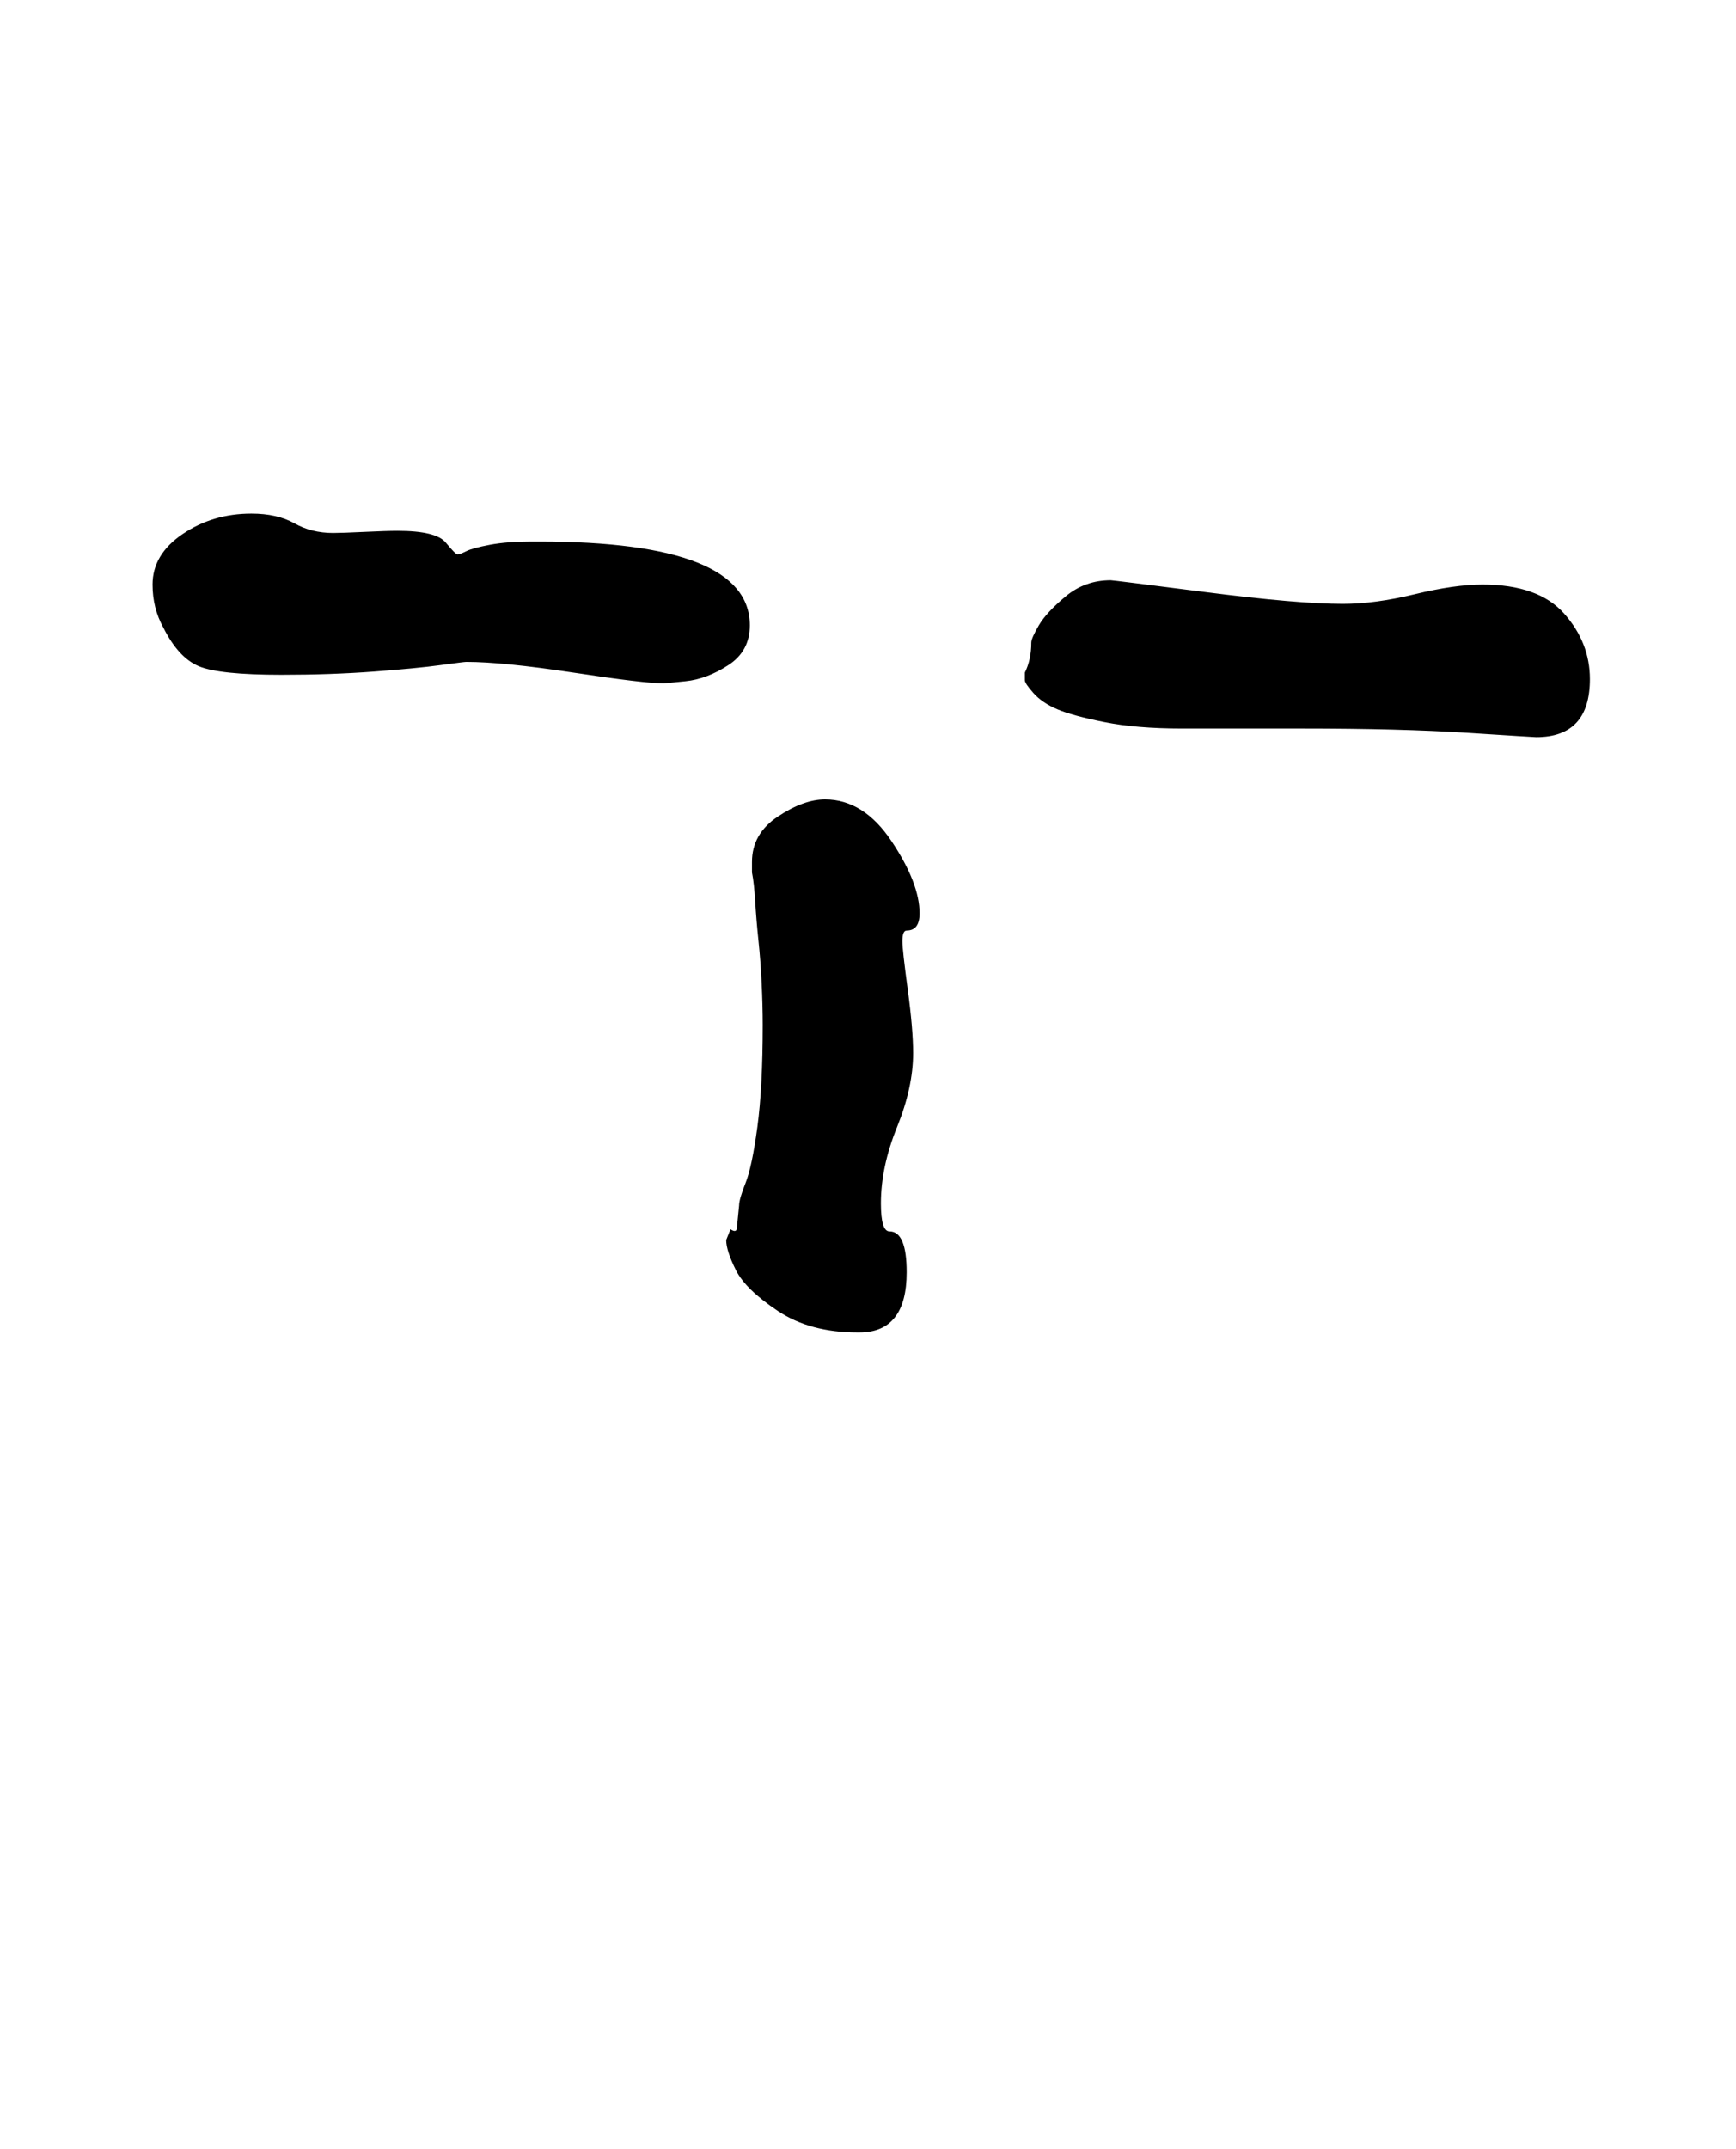<?xml version="1.0" standalone="no"?>
<!DOCTYPE svg PUBLIC "-//W3C//DTD SVG 1.1//EN" "http://www.w3.org/Graphics/SVG/1.1/DTD/svg11.dtd" >
<svg xmlns="http://www.w3.org/2000/svg" xmlns:xlink="http://www.w3.org/1999/xlink" version="1.1" viewBox="-10 0 808 1000">
   <path fill="currentColor"
d="M340 401q0 -13 12 -21t22 -8q18 0 31 19.5t13 33.5q0 8 -6 8q-2 0 -2 5q0 4 2.5 22.5t2.5 29.5q0 16 -7.5 34.5t-7.5 35.5q0 13 4 13q8 0 8 19q0 28 -22 28h-1q-22 0 -37 -10t-19.5 -19t-4.5 -14l2 -5q3 2 3 -1l1 -10q0 -3 3 -10.5t5.5 -26t2.5 -47.5q0 -9 -0.5 -19.5
t-1.5 -20t-1.5 -18t-1.5 -13.5v-5zM730 316q0 27 -25 27q-1 0 -32 -2t-77 -2h-56q-21 0 -36 -3t-22 -6t-11 -7.5t-4 -6v-3.5q3 -6 3 -14q0 -2 3.5 -8t12.5 -13.5t21 -7.5q1 0 44 5.5t64 5.5q15 0 33.5 -4.5t31.5 -4.5q26 0 38 13.5t12 30.5zM175 247q18 0 22.5 5.5t5.5 5.5
t4 -1.5t11 -3t19 -1.5h4q98 0 98 39q0 12 -10 18.5t-20 7.5l-10 1q-9 0 -42 -5t-50 -5q-1 0 -12 1.5t-31 3t-43 1.5q-29 0 -38.5 -4t-16.5 -18q-5 -9 -5 -20q0 -14 14 -23.5t32 -9.5q12 0 20 4.5t18 4.5q4 0 14.5 -0.5t15.5 -0.5z" />
</svg>
